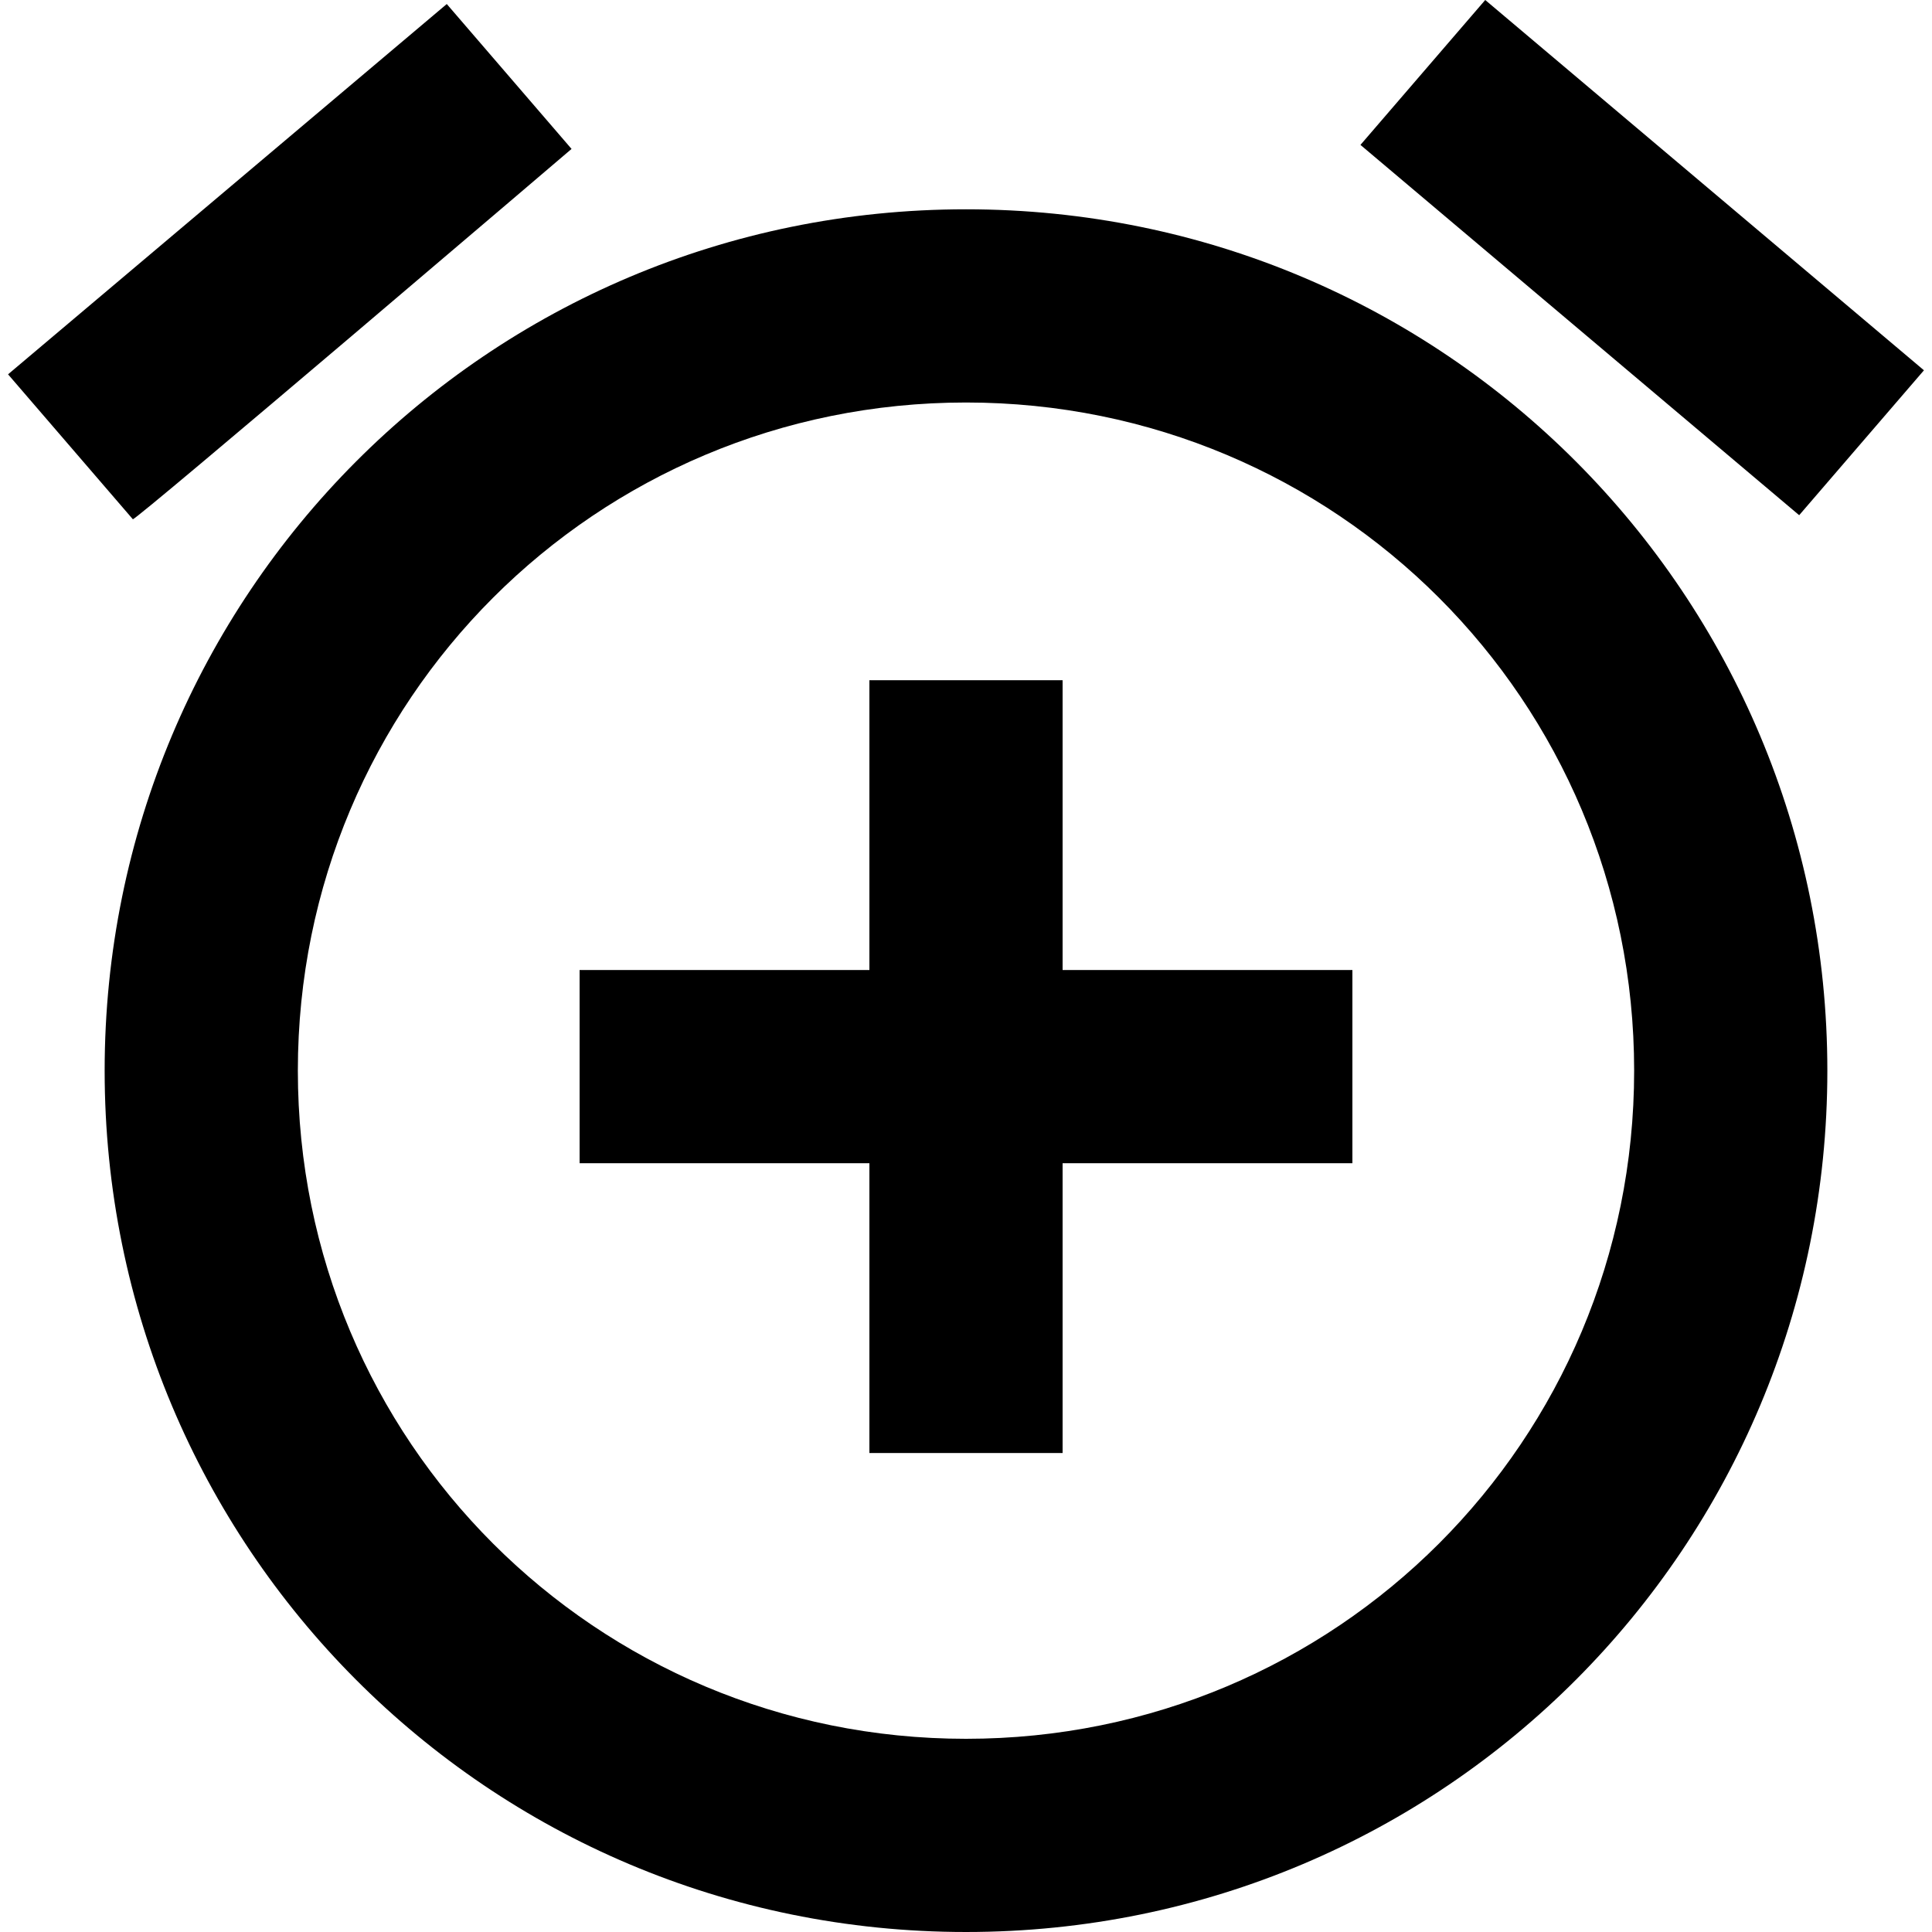 <svg enable-background="new 0 0 48 48" viewBox="0 0 48 48" xmlns="http://www.w3.org/2000/svg"><path d="m0 0h48v48h-48z" fill="none"/><path d="m14.2 3.7-3.1-3.6-10.9 9.2 3.1 3.6c0 .1 10.9-9.2 10.9-9.2zm33.6 5.5-10.9-9.2-3.1 3.6 10.9 9.2zm-23.8-4c-11.9 0-21.4 9.6-21.4 21.4s9.5 21.4 21.4 21.4 21.4-9.6 21.4-21.4-9.5-21.4-21.4-21.4zm0 38c-9.2 0-16.6-7.4-16.6-16.6s7.4-16.6 16.6-16.6 16.6 7.4 16.6 16.6-7.4 16.6-16.6 16.6zm2.4-26.3h-4.8v7.2h-7.2v4.8h7.2v7.2h4.8v-7.2h7.2v-4.8h-7.2z"/></svg>